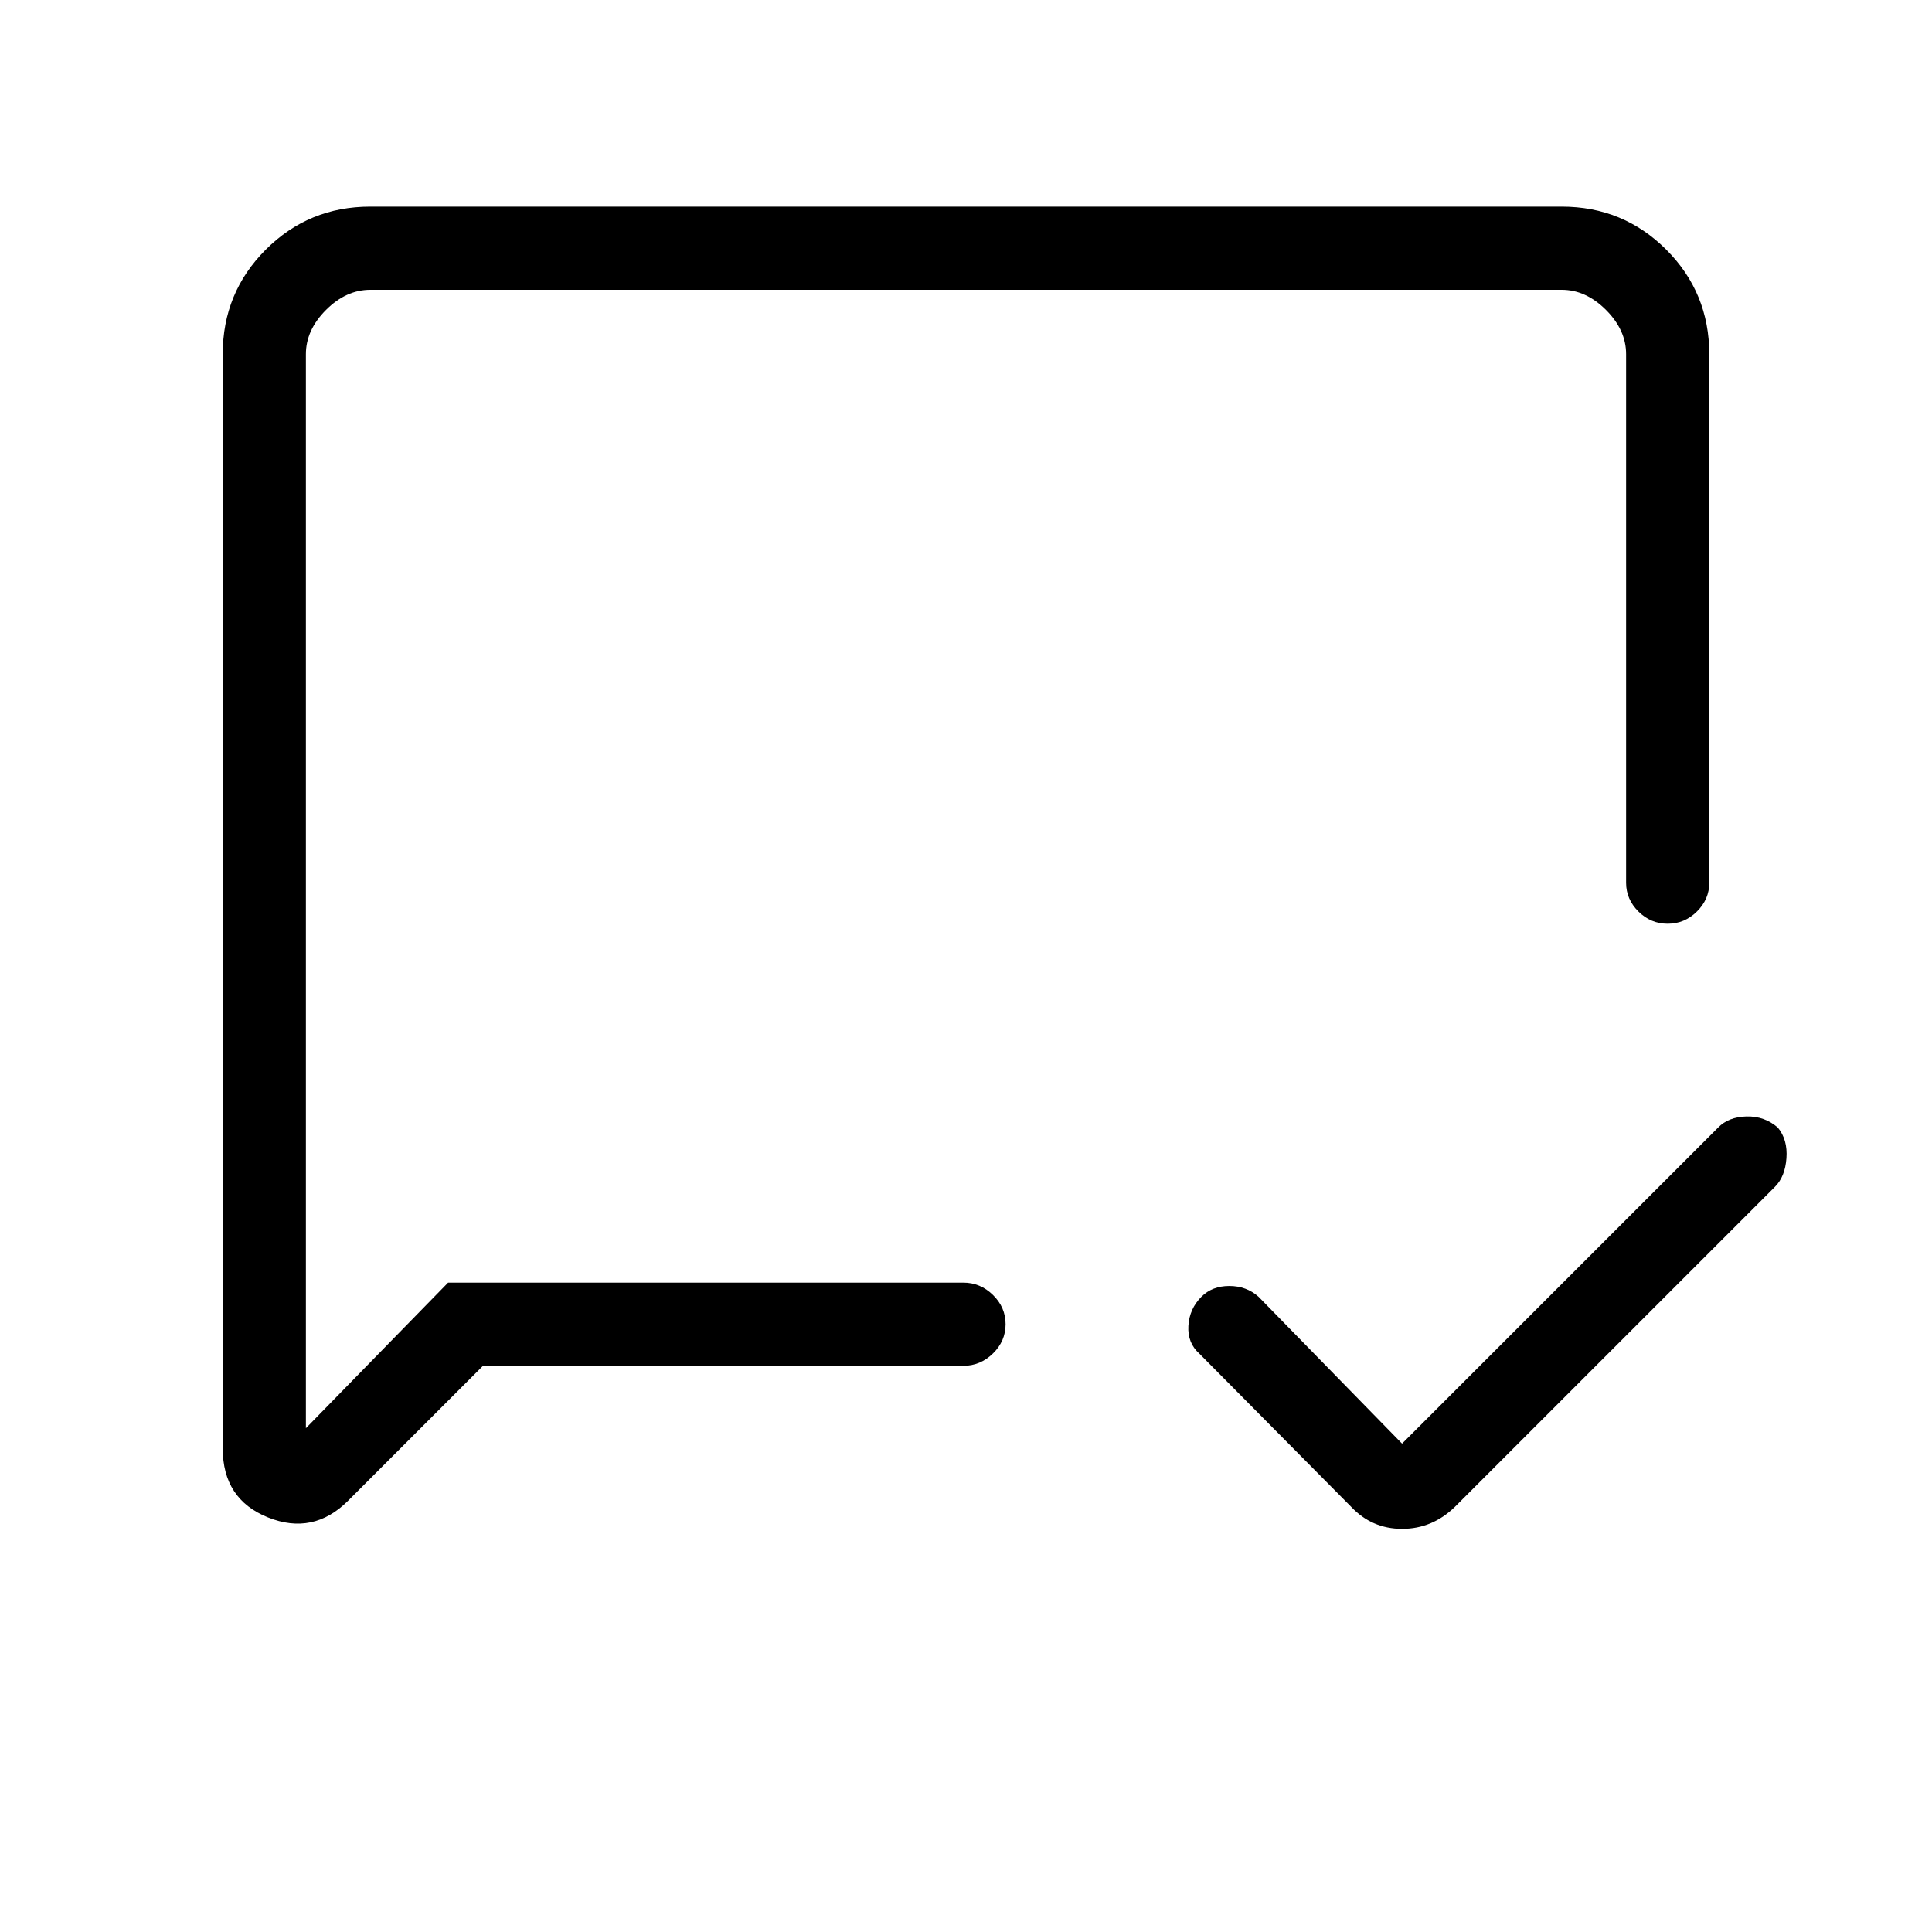 <svg xmlns="http://www.w3.org/2000/svg" height="40" viewBox="0 -960 960 960" width="40"><path d="m696.67-242.67 157-157q5.15-5.33 14.12-5.57 8.97-.25 15.64 5.57 4.9 6 4.24 15.17-.67 9.17-5.67 14.17l-159 159q-11.27 11-26.3 11-15.03 0-25.37-11l-75.33-76q-6-5.34-5.5-13.84t6.5-14.5q5.33-5.33 13.83-5.33t14.5 5.33l71.34 73ZM240-281.33l-67 67q-17.33 17.33-39.83 8.32-22.5-9.01-22.5-34.32V-784q0-30.57 21.38-51.95 21.38-21.38 51.95-21.38h592q30.57 0 51.95 21.38 21.38 21.38 21.38 51.95v262.67q0 8.16-6.13 14.25-6.12 6.08-14.54 6.08-8.41 0-14.54-6.08-6.12-6.09-6.12-14.25V-784q0-12-10-22t-22-10H184q-12 0-22 10t-10 22v533.67l70.67-72.34h256q8.45 0 14.72 6.13 6.28 6.13 6.28 14.55 0 8.41-6.28 14.53-6.27 6.13-14.72 6.13H240Zm-88-41.34v72V-816v493.33Z"/></svg>